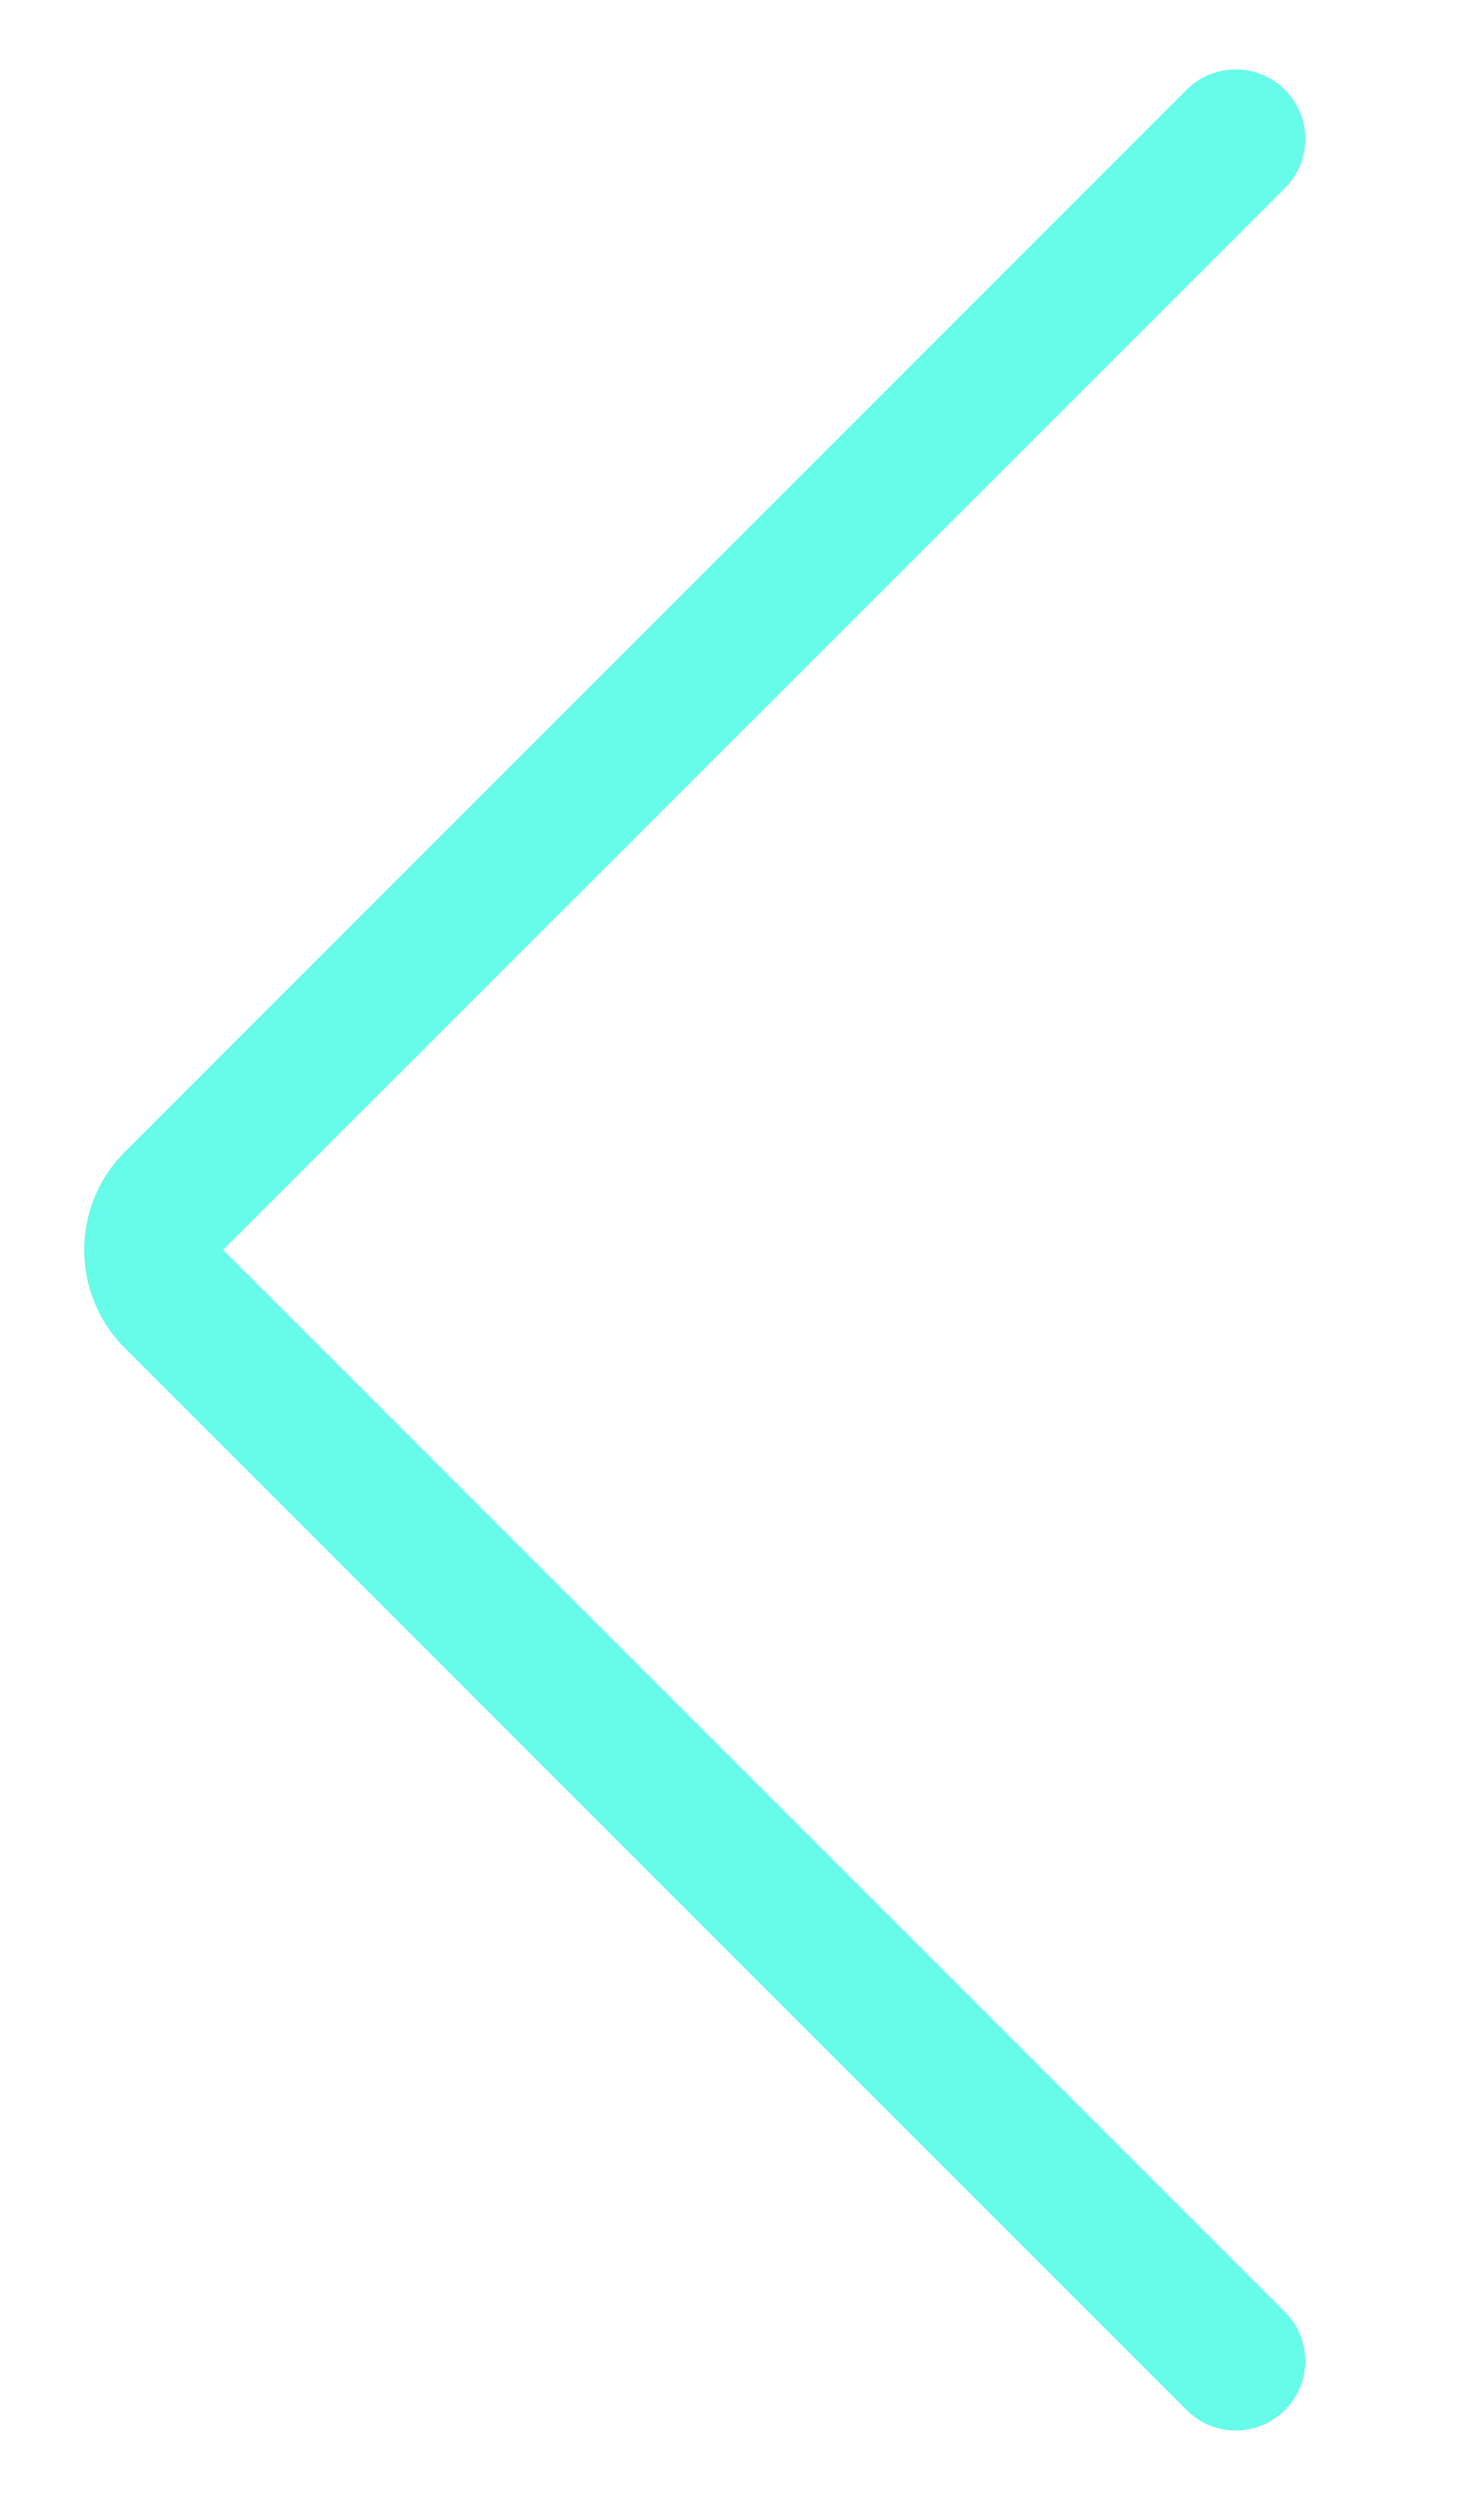 <svg width="7" height="12" viewBox="0 0 7 12" fill="none" xmlns="http://www.w3.org/2000/svg">
<path fill-rule="evenodd" clip-rule="evenodd" d="M6.169 11.569C6.299 11.439 6.299 11.228 6.169 11.098L1.071 6L6.169 0.903C6.299 0.773 6.299 0.561 6.169 0.431C6.038 0.301 5.827 0.301 5.697 0.431L0.6 5.529C0.339 5.789 0.339 6.211 0.6 6.472L5.697 11.569C5.827 11.7 6.038 11.7 6.169 11.569Z" fill="#67FBE9"/>
</svg>
